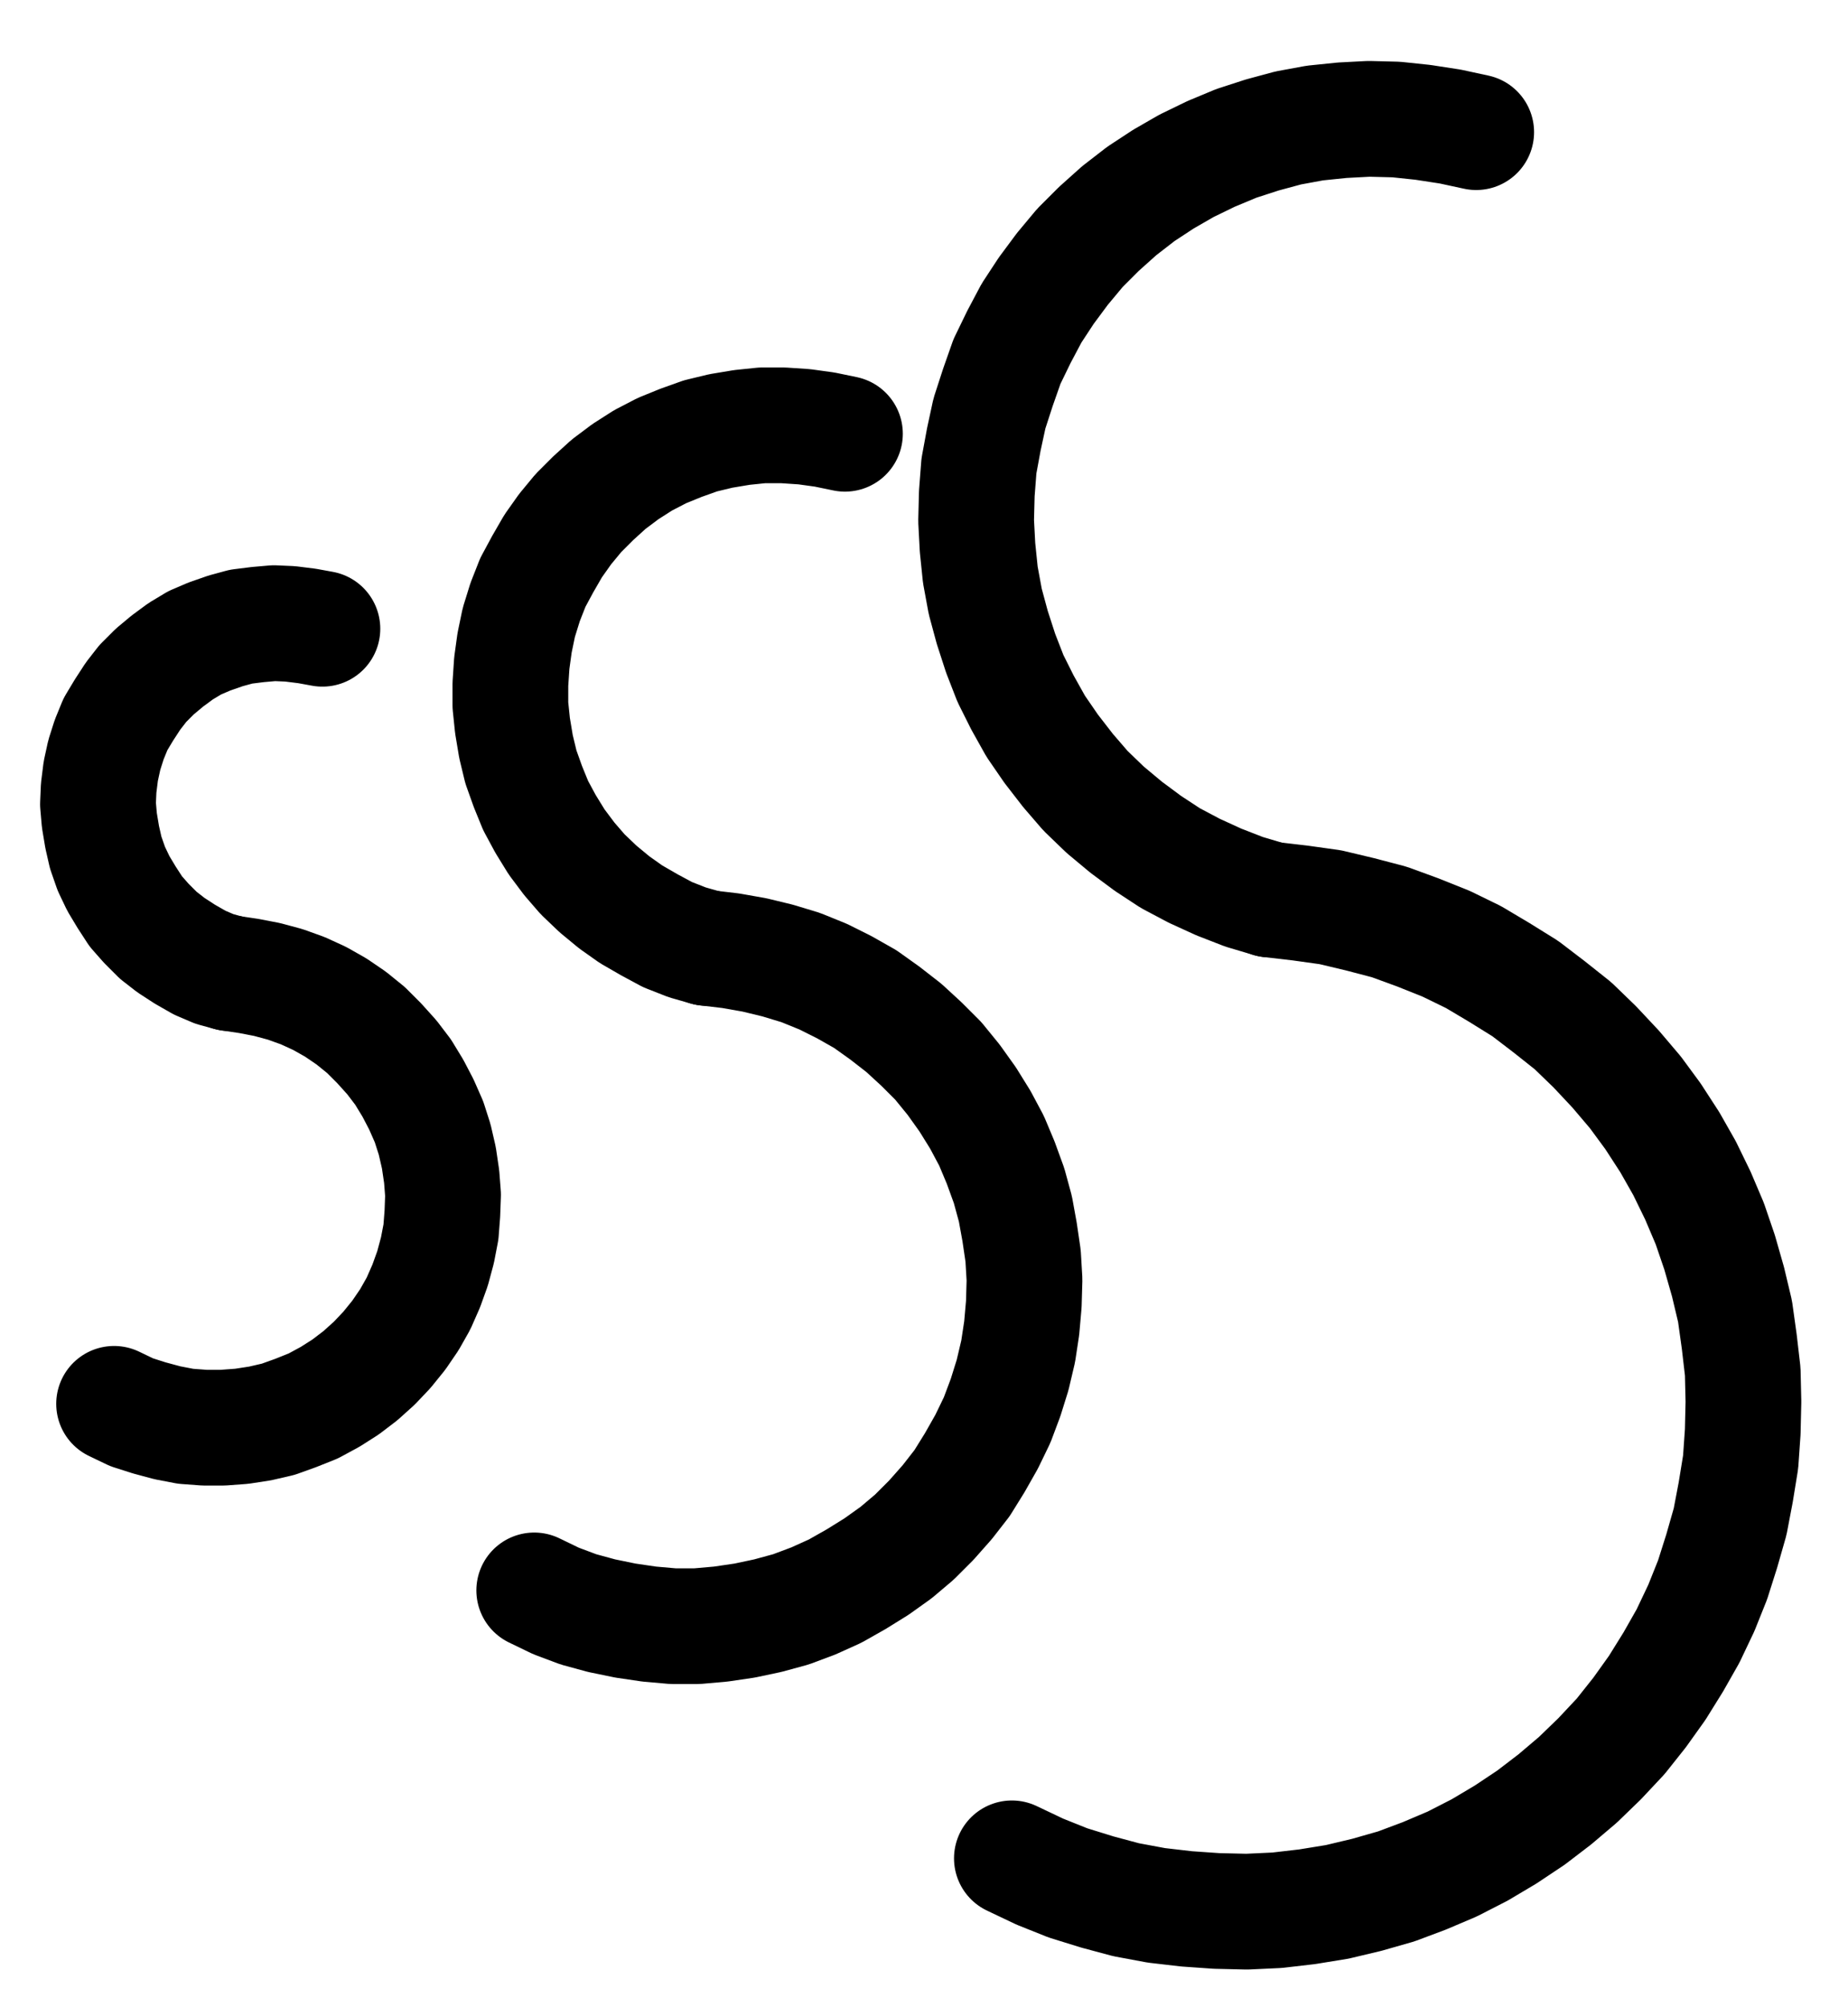 <?xml version="1.0" encoding="UTF-8" standalone="no"?>
<!-- Created with Inkscape (http://www.inkscape.org/) -->

<svg
   version="1.1"
   id="svg1"
   width="421.56"
   height="457.84"
   viewBox="0 0 421.56 457.84"
   sodipodi:docname="AquaPluvialis6.pdf"
   xmlns:inkscape="http://www.inkscape.org/namespaces/inkscape"
   xmlns:sodipodi="http://sodipodi.sourceforge.net/DTD/sodipodi-0.dtd"
   xmlns="http://www.w3.org/2000/svg"
   xmlns:svg="http://www.w3.org/2000/svg">
  <defs
     id="defs1">
    <clipPath
       clipPathUnits="userSpaceOnUse"
       id="clipPath2">
      <path
         d="M 0,0.16 V 1122.56 H 793.6 V 0.16 Z"
         transform="translate(-523.52,-359.84)"
         clip-rule="evenodd"
         id="path2" />
    </clipPath>
    <clipPath
       clipPathUnits="userSpaceOnUse"
       id="clipPath4">
      <path
         d="M 0,0.16 V 1122.56 H 793.6 V 0.16 Z"
         transform="translate(-417.6,-753.6)"
         clip-rule="evenodd"
         id="path4" />
    </clipPath>
    <clipPath
       clipPathUnits="userSpaceOnUse"
       id="clipPath6">
      <path
         d="M 0,0.16 V 1122.56 H 793.6 V 0.16 Z"
         transform="translate(-379.52,-428.64)"
         clip-rule="evenodd"
         id="path6" />
    </clipPath>
    <clipPath
       clipPathUnits="userSpaceOnUse"
       id="clipPath8">
      <path
         d="M 0,0.16 V 1122.56 H 793.6 V 0.16 Z"
         transform="translate(-308.64,-692.48)"
         clip-rule="evenodd"
         id="path8" />
    </clipPath>
    <clipPath
       clipPathUnits="userSpaceOnUse"
       id="clipPath10">
      <path
         d="M 0,0.16 V 1122.56 H 793.6 V 0.16 Z"
         transform="translate(-260.32,-473.12)"
         clip-rule="evenodd"
         id="path10" />
    </clipPath>
    <clipPath
       clipPathUnits="userSpaceOnUse"
       id="clipPath12">
      <path
         d="M 0,0.16 V 1122.56 H 793.6 V 0.16 Z"
         transform="translate(-212.8,-649.92)"
         clip-rule="evenodd"
         id="path12" />
    </clipPath>
  </defs>
  <sodipodi:namedview
     id="namedview1"
     pagecolor="#505050"
     bordercolor="#eeeeee"
     borderopacity="1"
     inkscape:showpageshadow="0"
     inkscape:pageopacity="0"
     inkscape:pagecheckerboard="0"
     inkscape:deskcolor="#505050">
    <inkscape:page
       x="0"
       y="0"
       inkscape:label="1"
       id="page1"
       width="421.56"
       height="457.84"
       margin="0"
       bleed="0" />
  </sodipodi:namedview>
  <g
     id="g1"
     inkscape:groupmode="layer"
     inkscape:label="1">
    <path
       id="path1"
       d="m 0,0 -5.92,-1.28 -6.24,-0.96 -6.08,-0.64 -6.24,-0.16 -6.08,0.32 -6.24,0.64 -6.08,1.12 -5.92,1.6 -5.92,1.92 -5.76,2.4 -5.6,2.72 -5.28,3.04 -5.12,3.36 -4.96,3.84 -4.64,4.16 -4.32,4.32 -4,4.8 -3.68,4.96 -3.36,5.12 -2.88,5.44 -2.72,5.6 -2.08,5.92 -1.92,5.92 -1.28,5.92 -1.12,6.08 -0.48,6.24 -0.16,6.24 0.32,6.08 0.64,6.24 1.12,6.08 1.6,5.92 1.92,5.92 2.24,5.76 2.72,5.44 3.04,5.44 3.52,5.12 3.84,4.96 4,4.64 4.48,4.32 4.8,4 4.96,3.68 5.12,3.36 5.44,2.88 5.6,2.56 5.76,2.24 5.92,1.76"
       style="fill:none;stroke:#000000;stroke-width:26.4;stroke-linecap:round;stroke-linejoin:round;stroke-miterlimit:10;stroke-dasharray:none;stroke-opacity:1"
       transform="translate(336.747,30.147)"
       clip-path="url(#clipPath2)" />
    <path
       id="path3"
       d="m 0,0 6.4,3.04 6.4,2.56 6.72,2.08 6.56,1.76 6.88,1.28 L 39.84,11.52 46.72,12 53.6,12.16 60.48,11.84 67.36,11.04 74.24,9.92 80.96,8.32 87.68,6.4 94.08,4 100.48,1.28 l 6.24,-3.2 5.92,-3.52 5.76,-3.84 5.44,-4.16 5.28,-4.48 4.96,-4.8 4.8,-5.12 4.32,-5.44 4,-5.6 3.68,-5.92 3.36,-5.92 3.04,-6.4 2.56,-6.4 2.08,-6.56 1.92,-6.72 1.28,-6.72 1.12,-6.88 0.48,-6.88 0.16,-6.88 -0.16,-6.88 -0.8,-6.88 -0.96,-6.88 -1.6,-6.72 -1.92,-6.72 -2.24,-6.56 -2.72,-6.4 -3.04,-6.24 -3.36,-5.92 -3.84,-5.92 -4,-5.44 -4.48,-5.28 -4.8,-5.12 L 128,-189.92 l -5.44,-4.32 -5.44,-4.16 -5.92,-3.68 -5.92,-3.52 -6.24,-3.04 -6.4,-2.56 -6.56,-2.4 -6.72,-1.76 -6.72,-1.6 -6.88,-0.96 -6.88,-0.8"
       style="fill:none;stroke:#000000;stroke-width:26.4;stroke-linecap:round;stroke-linejoin:round;stroke-miterlimit:10;stroke-dasharray:none;stroke-opacity:1"
       transform="translate(230.827,423.907)"
       clip-path="url(#clipPath4)" />
    <path
       id="path5"
       d="m 0,0 -4.64,-0.96 -4.64,-0.64 -4.8,-0.32 h -4.8 l -4.64,0.48 -4.8,0.8 -4.64,1.12 -4.48,1.6 -4.32,1.76 -4.32,2.24 -4,2.56 -3.84,2.88 -3.52,3.2 -3.36,3.36 -3.04,3.68 -2.72,3.84 -2.4,4.16 -2.24,4.16 -1.76,4.48 -1.44,4.64 L -75.36,47.68 -76,52.32 l -0.32,4.8 v 4.8 l 0.48,4.64 0.8,4.8 L -73.92,76 -72.32,80.48 l 1.76,4.32 2.24,4.16 2.56,4.16 2.88,3.84 3.04,3.52 3.52,3.36 3.68,3.04 3.84,2.72 4.16,2.4 4.16,2.24 4.48,1.76 4.48,1.28"
       style="fill:none;stroke:#000000;stroke-width:26.4;stroke-linecap:round;stroke-linejoin:round;stroke-miterlimit:10;stroke-dasharray:none;stroke-opacity:1"
       transform="translate(192.747,98.947)"
       clip-path="url(#clipPath6)" />
    <path
       id="path7"
       d="m 0,0 4.96,2.4 5.12,1.92 5.28,1.44 5.44,1.12 5.44,0.8 5.44,0.48 h 5.44 L 42.56,7.68 48,6.88 53.28,5.76 58.56,4.32 63.68,2.4 l 4.96,-2.24 4.8,-2.72 4.64,-2.88 4.48,-3.2 4.16,-3.52 3.84,-3.84 3.68,-4.16 3.36,-4.32 2.88,-4.64 2.72,-4.8 2.4,-4.96 1.92,-5.12 1.6,-5.12 1.28,-5.44 0.8,-5.28 0.48,-5.44 0.16,-5.6 -0.32,-5.44 -0.8,-5.44 -0.96,-5.28 -1.44,-5.28 -1.92,-5.28 -2.08,-4.96 -2.56,-4.8 -2.88,-4.64 -3.2,-4.48 -3.52,-4.32 -3.84,-3.84 -4,-3.68 -4.32,-3.36 -4.48,-3.2 -4.8,-2.72 -4.8,-2.4 -5.12,-2.08 -5.28,-1.6 -5.28,-1.28 -5.44,-0.96 -5.44,-0.64"
       style="fill:none;stroke:#000000;stroke-width:26.4;stroke-linecap:round;stroke-linejoin:round;stroke-miterlimit:10;stroke-dasharray:none;stroke-opacity:1"
       transform="translate(121.867,362.787)"
       clip-path="url(#clipPath8)" />
    <path
       id="path9"
       d="m 0,0 -3.52,-0.64 -3.84,-0.48 -3.68,-0.16 -3.68,0.32 -3.84,0.48 L -22.08,0.48 -25.76,1.76 -29.12,3.2 -32.32,5.12 l -3.04,2.24 -2.88,2.4 -2.72,2.72 -2.24,2.88 -2.08,3.2 -1.92,3.2 -1.44,3.52 -1.12,3.52 -0.8,3.68 -0.48,3.84 -0.16,3.68 0.32,3.68 0.64,3.84 0.8,3.52 1.28,3.68 1.6,3.36 1.92,3.2 2.08,3.2 2.4,2.72 2.72,2.72 2.88,2.24 3.2,2.08 3.36,1.92 3.36,1.44 3.52,0.96"
       style="fill:none;stroke:#000000;stroke-width:26.4;stroke-linecap:round;stroke-linejoin:round;stroke-miterlimit:10;stroke-dasharray:none;stroke-opacity:1"
       transform="translate(73.547,143.427)"
       clip-path="url(#clipPath10)" />
    <path
       id="path11"
       d="m 0,0 4,1.92 4,1.28 4.16,1.12 4.16,0.8 4.32,0.32 h 4.16 l 4.32,-0.32 4.16,-0.64 4.16,-0.96 4,-1.44 4,-1.6 3.84,-2.08 3.52,-2.24 3.36,-2.56 3.2,-2.88 2.88,-3.04 2.72,-3.36 2.4,-3.52 2.08,-3.68 1.76,-4 1.44,-4 1.12,-4.16 0.8,-4.16 0.32,-4.16 0.16,-4.32 -0.32,-4.16 -0.64,-4.32 -0.96,-4.16 -1.28,-4 -1.76,-4 L 68.16,-72 65.92,-75.68 63.36,-79.04 60.48,-82.24 57.44,-85.28 54.08,-88 l -3.52,-2.4 -3.68,-2.08 -3.84,-1.76 -4,-1.44 -4.16,-1.12 -4.16,-0.8 -4.32,-0.64"
       style="fill:none;stroke:#000000;stroke-width:26.4;stroke-linecap:round;stroke-linejoin:round;stroke-miterlimit:10;stroke-dasharray:none;stroke-opacity:1"
       transform="translate(26.027,320.227)"
       clip-path="url(#clipPath12)" />
  </g>
</svg>
